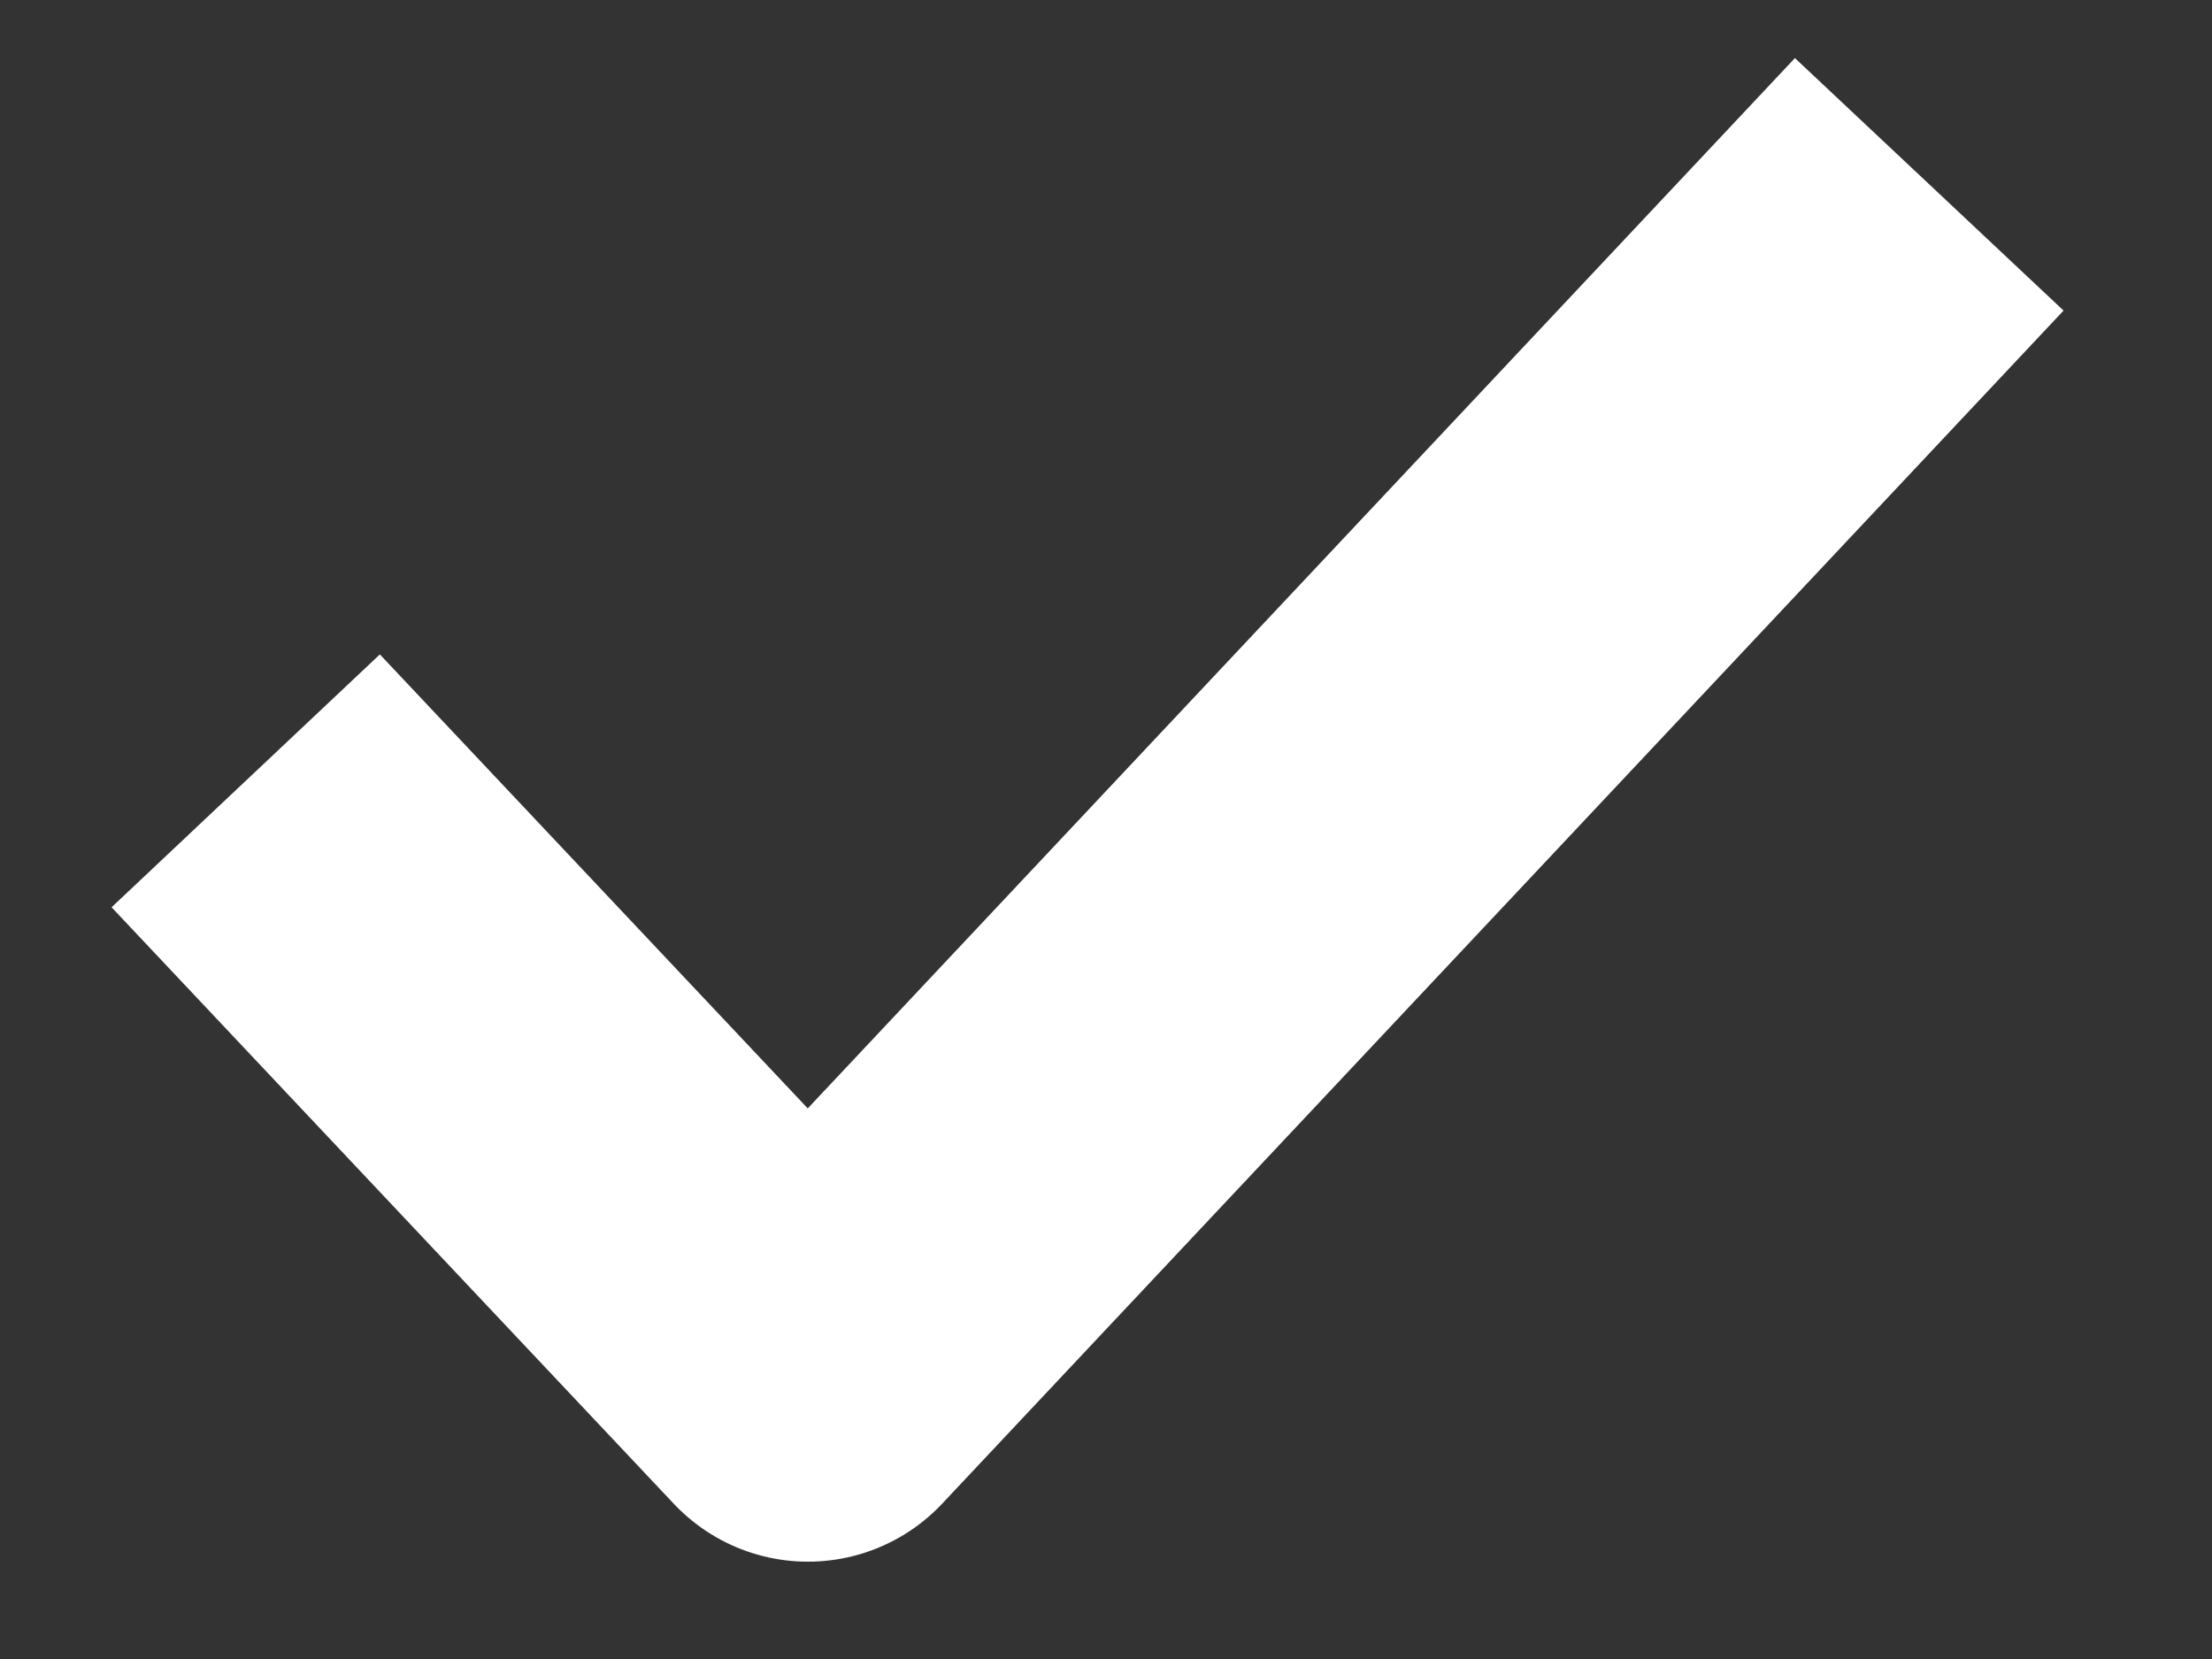 <?xml version="1.0" encoding="UTF-8"?>
<svg width="12px" height="9px" viewBox="0 0 12 9" version="1.1" xmlns="http://www.w3.org/2000/svg" xmlns:xlink="http://www.w3.org/1999/xlink">
    <rect x="0" y="0" width="12" height="9" fill="#333333" stroke="none"/>
    <!-- Generator: Sketch 59.1 (86144) - https://sketch.com -->
    <desc>Created with Sketch.</desc>
    <g id="第一版客户端" stroke="none" stroke-width="1" fill="none" fill-rule="evenodd" stroke-linejoin="round">
        <g id="图标切图" transform="translate(-684, -420)" stroke="#FFFFFF" stroke-width="2">
            <g id="编组-5备份-3" transform="translate(680, 414)">
                <g id="编组-7备份">
                    <g id="编组-2" transform="translate(2, 2)">
                        <polyline id="路径-6" points="3.333 8.236 6.383 11.472 12.466 5"></polyline>
                    </g>
                </g>
            </g>
        </g>
    </g>
</svg>